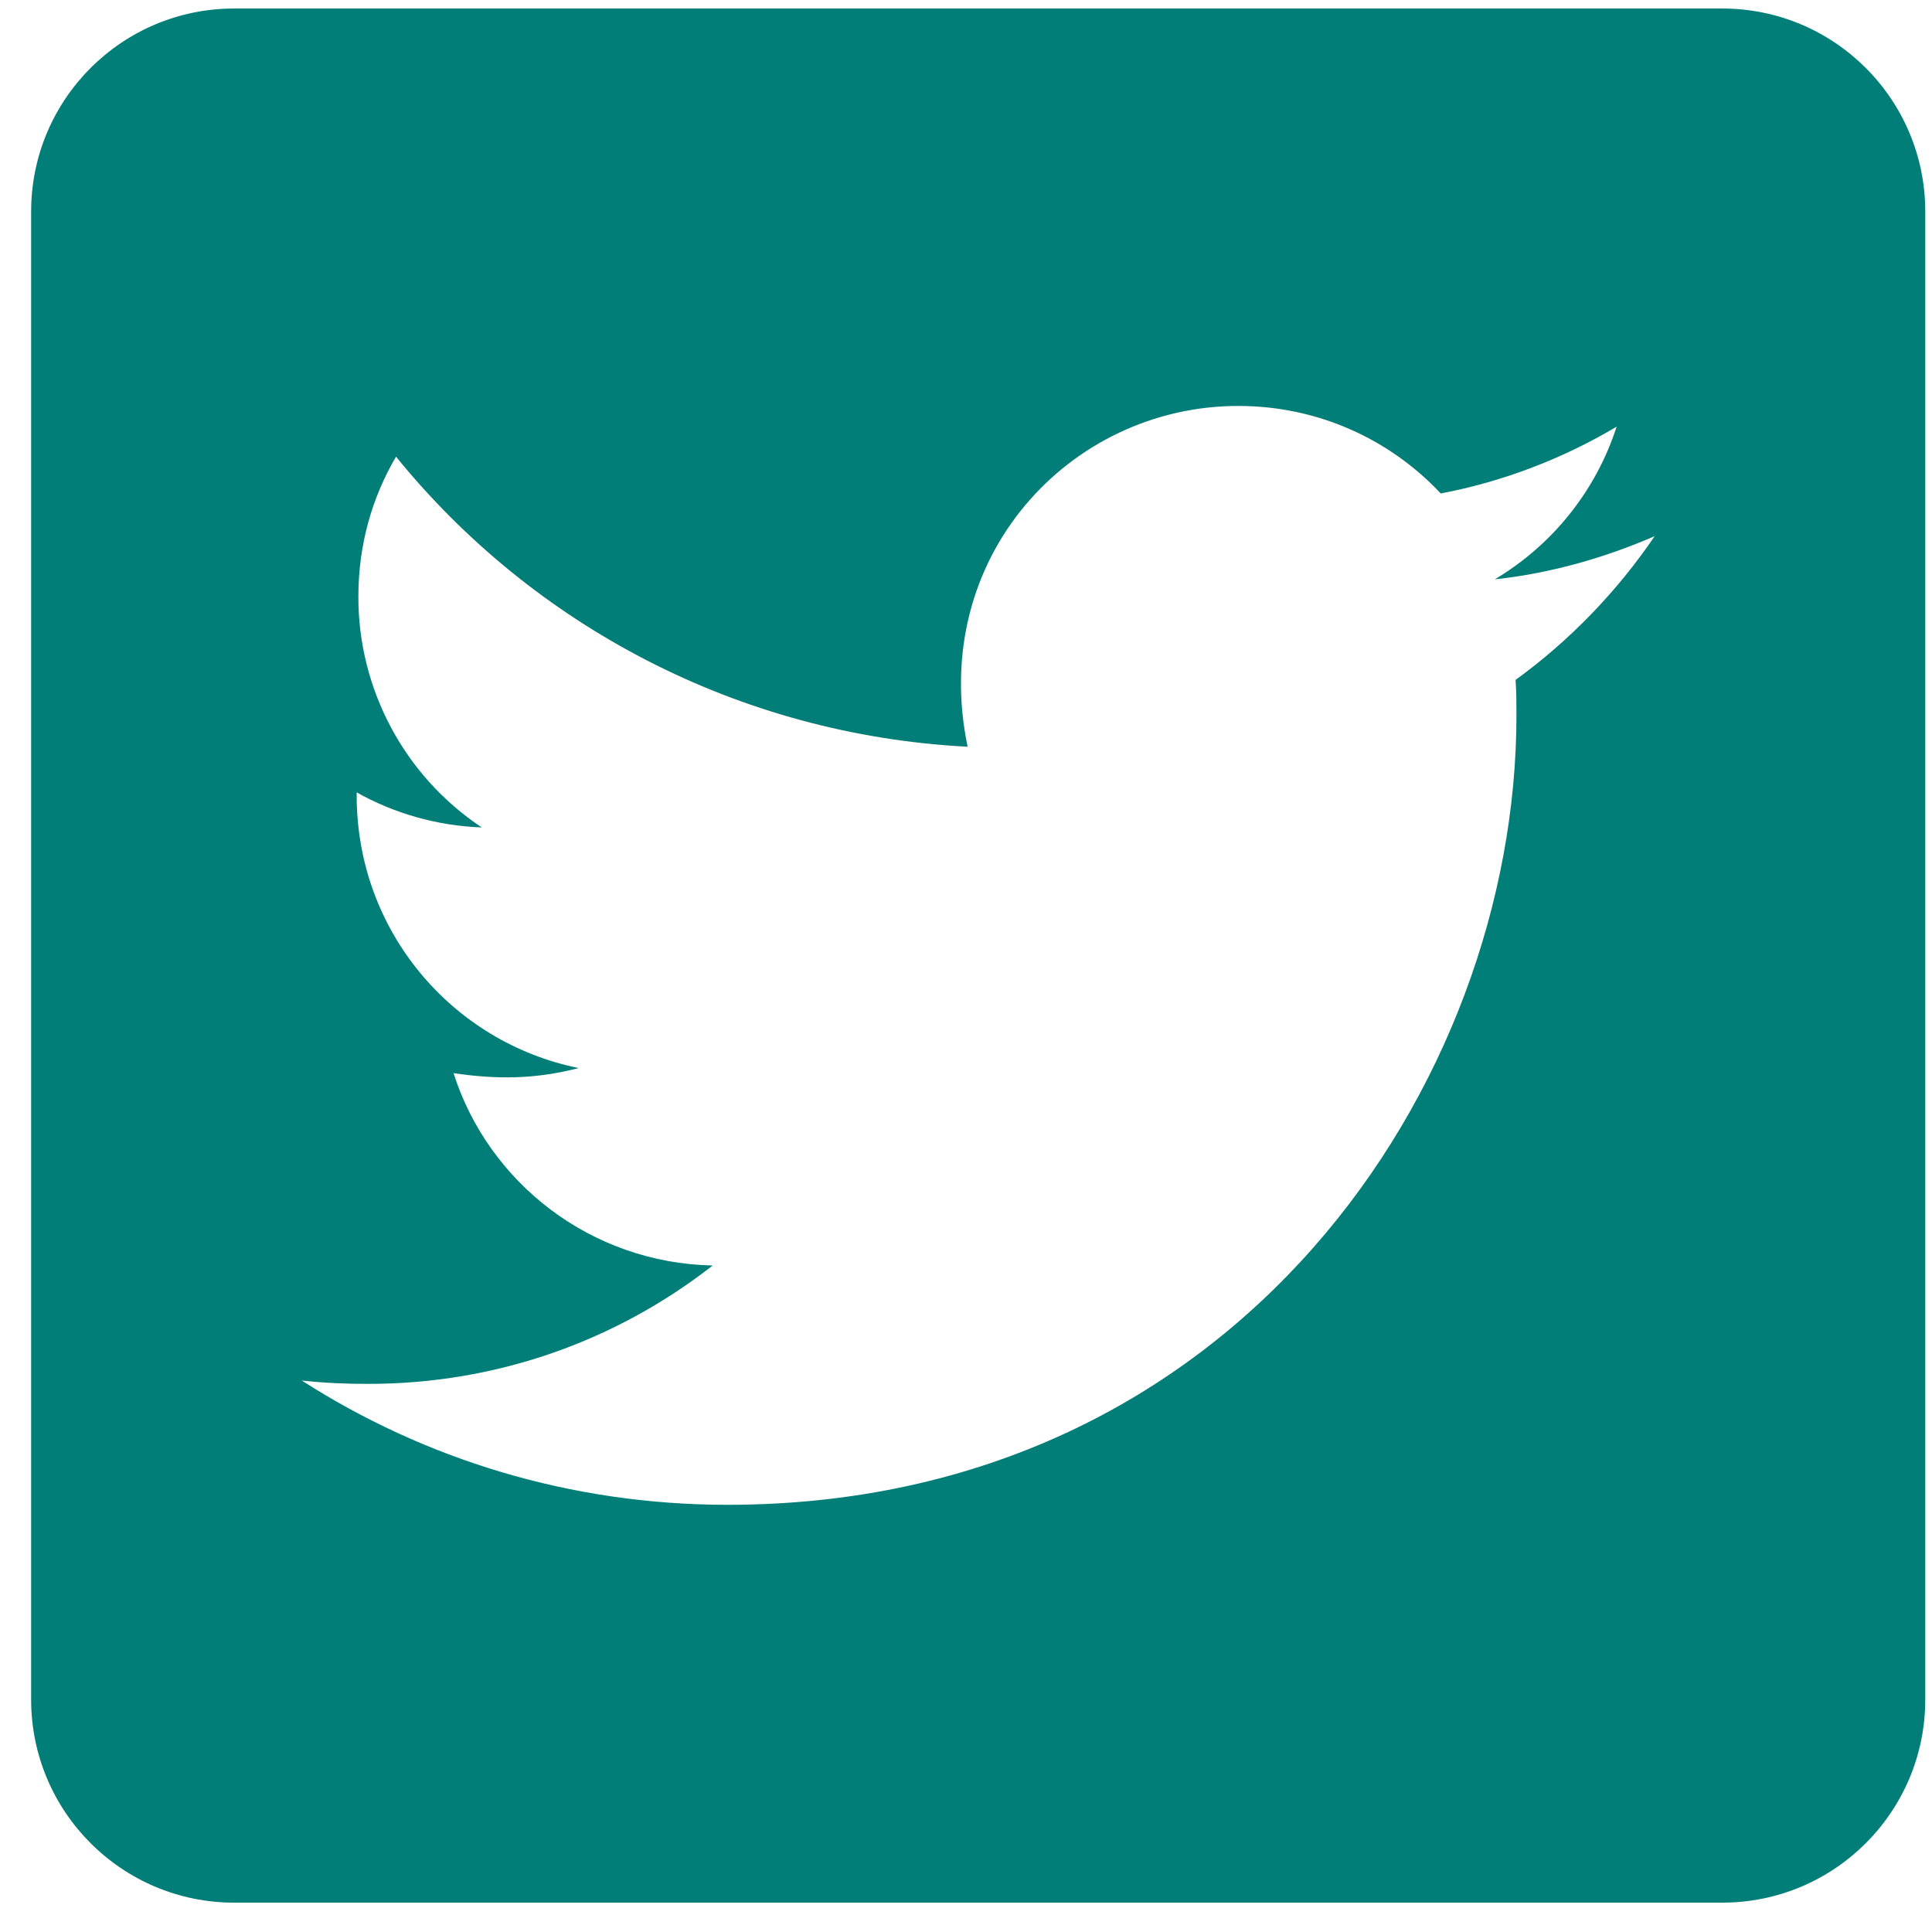 <svg xmlns="http://www.w3.org/2000/svg" width="51" height="51" viewBox="0 0 51 51">
  <path fill="#027E79" d="M44.643,0 L5.357,0 C2.4,0 0,2.4 0,5.357 L0,44.643 C0,47.6 2.4,50 5.357,50 L44.643,50 C47.6,50 50,47.6 50,44.643 L50,5.357 C50,2.4 47.6,0 44.643,0 Z M39.185,17.723 C39.208,18.036 39.208,18.359 39.208,18.672 C39.208,28.348 31.842,39.498 18.382,39.498 C14.23,39.498 10.379,38.292 7.143,36.217 C7.734,36.283 8.304,36.306 8.906,36.306 C12.333,36.306 15.48,35.145 17.991,33.181 C14.777,33.114 12.076,31.004 11.15,28.103 C12.277,28.27 13.292,28.27 14.453,27.969 C11.105,27.288 8.594,24.342 8.594,20.781 L8.594,20.692 C9.565,21.239 10.703,21.574 11.897,21.618 C9.858,20.262 8.634,17.974 8.638,15.525 C8.638,14.163 8.996,12.913 9.632,11.83 C13.237,16.272 18.65,19.174 24.721,19.487 C23.683,14.52 27.4,10.491 31.864,10.491 C33.973,10.491 35.871,11.373 37.21,12.801 C38.862,12.489 40.446,11.875 41.853,11.038 C41.306,12.734 40.156,14.163 38.638,15.067 C40.112,14.911 41.54,14.498 42.857,13.929 C41.864,15.391 40.614,16.685 39.185,17.723 Z" transform="translate(.822 .225)"/>
</svg>
